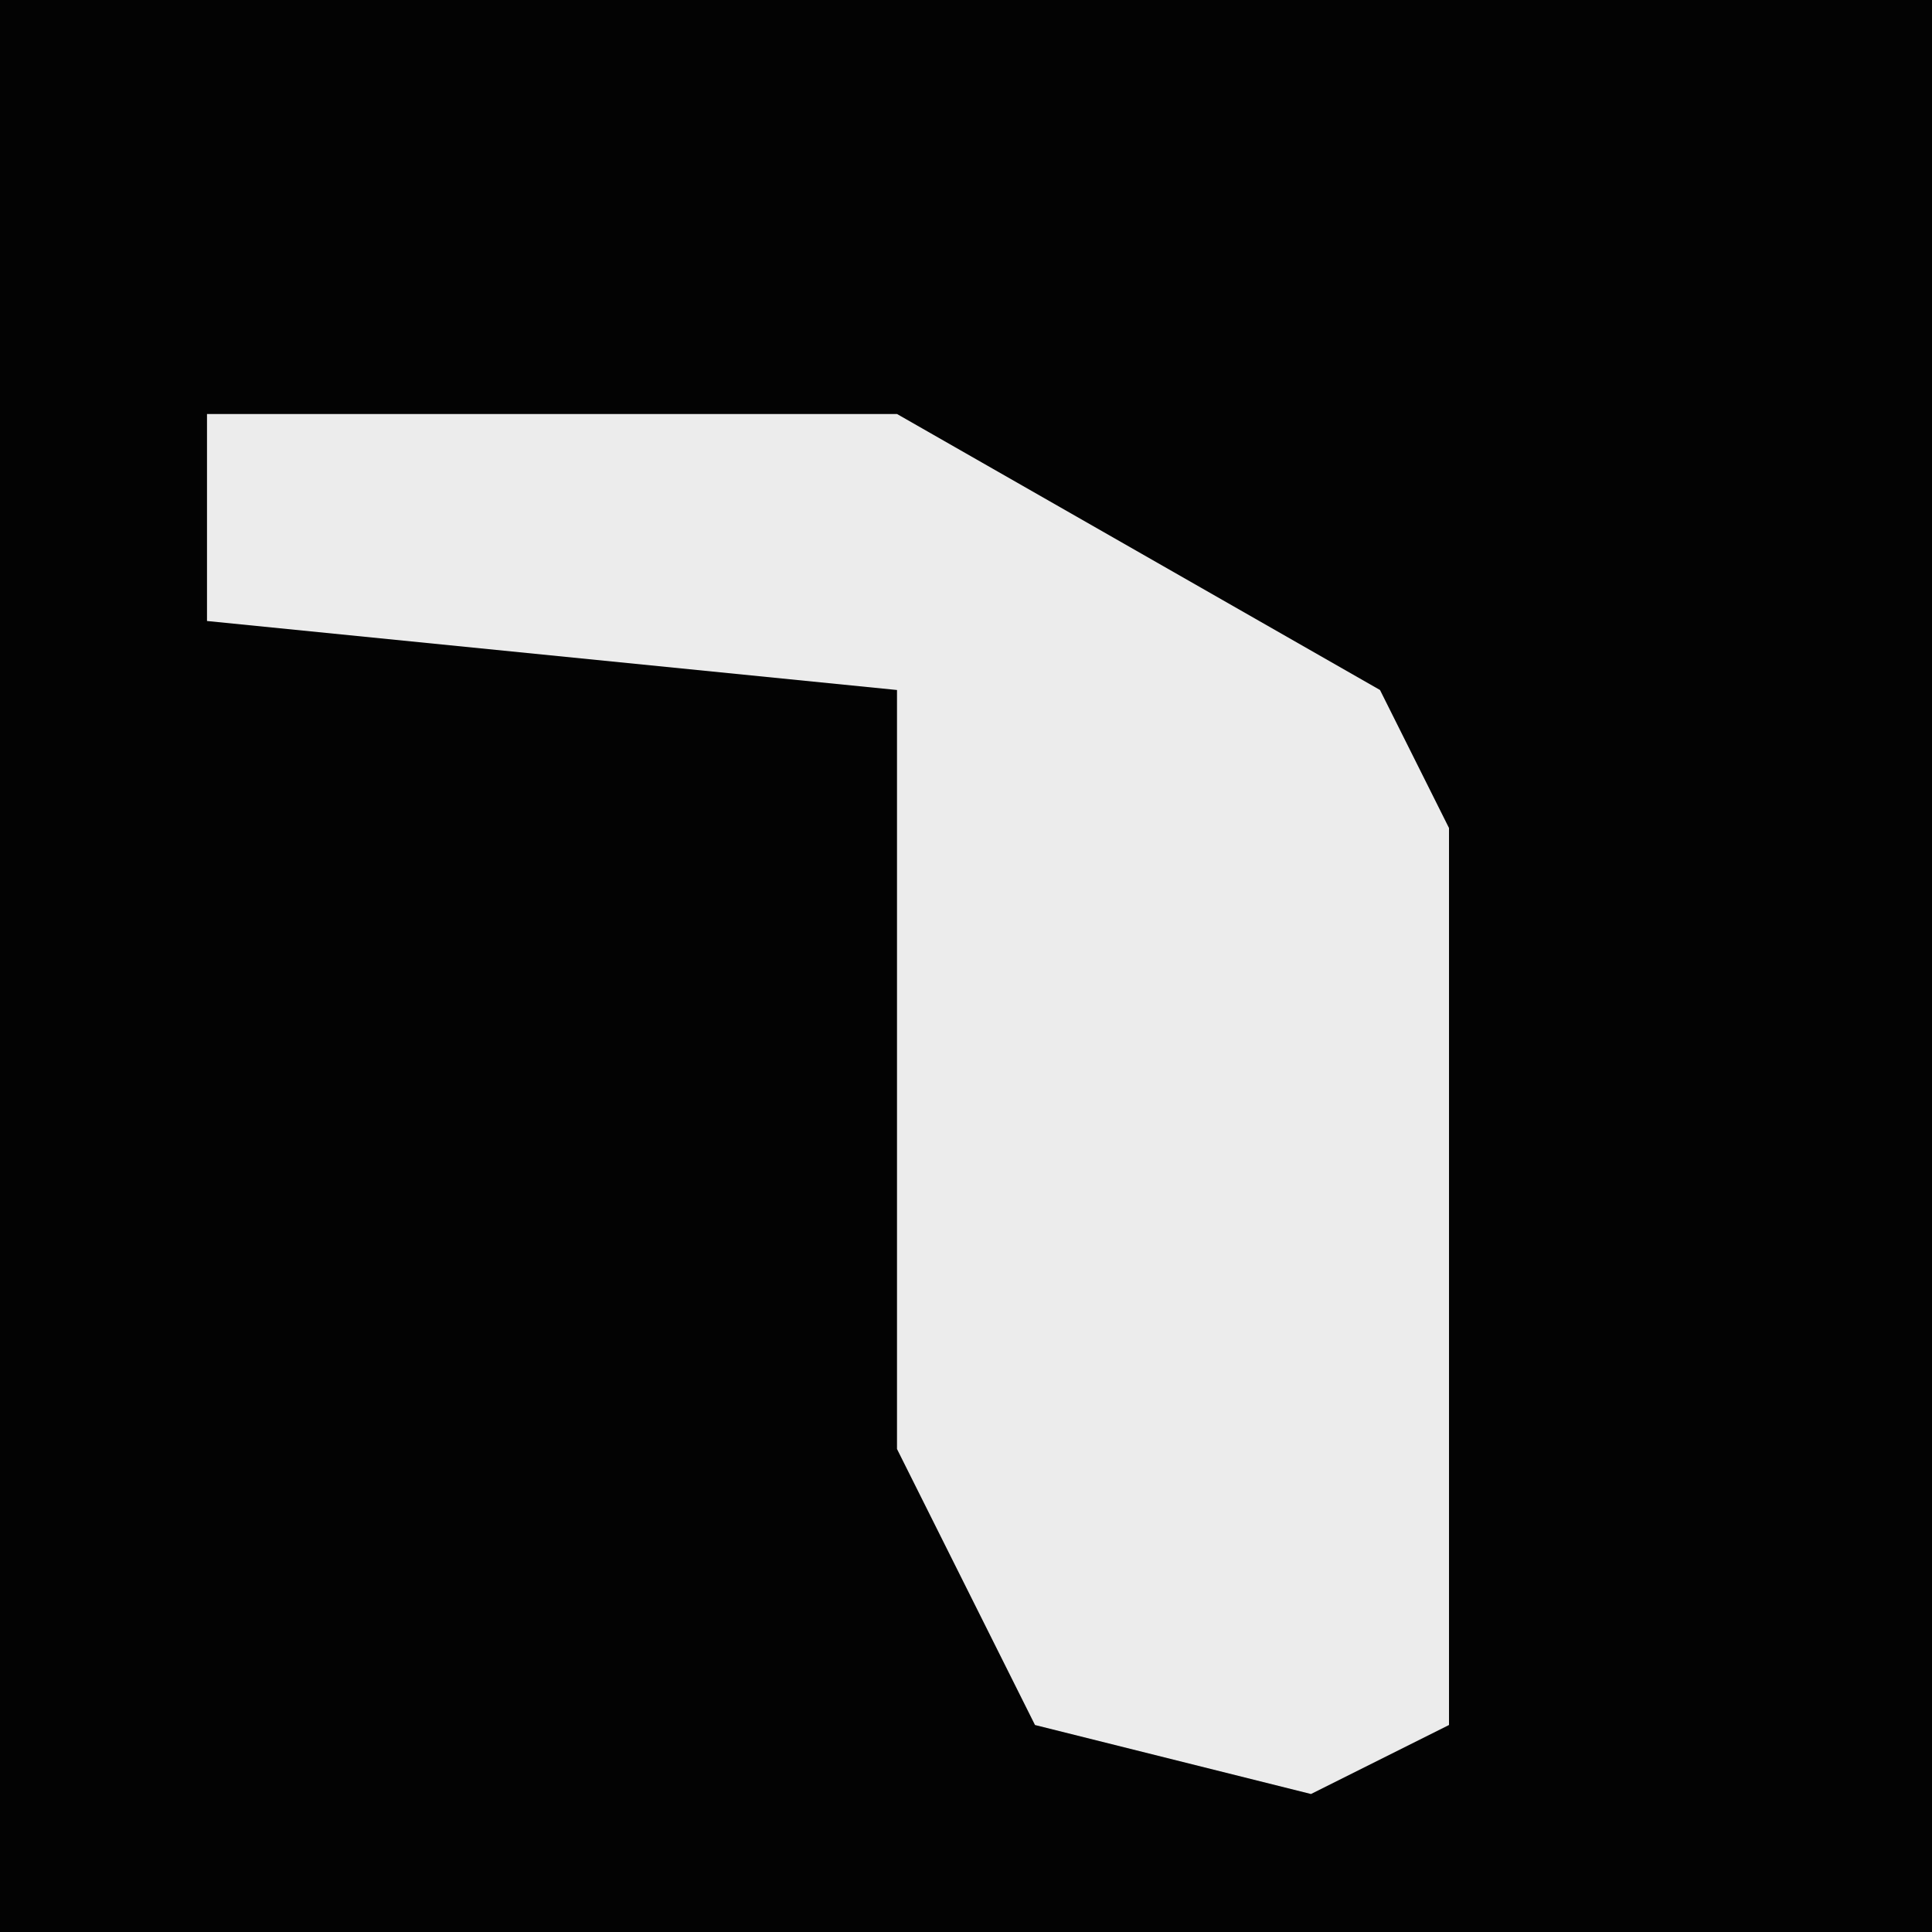 <?xml version="1.0" encoding="UTF-8"?>
<svg version="1.1" xmlns="http://www.w3.org/2000/svg" width="28" height="28">
<path d="M0,0 L28,0 L28,28 L0,28 Z " fill="#030303" transform="translate(0,0)"/>
<path d="M0,0 L10,0 L17,4 L18,6 L18,19 L16,20 L12,19 L10,15 L10,4 L0,3 Z " fill="#ECECEC" transform="translate(3,6)"/>
</svg>
